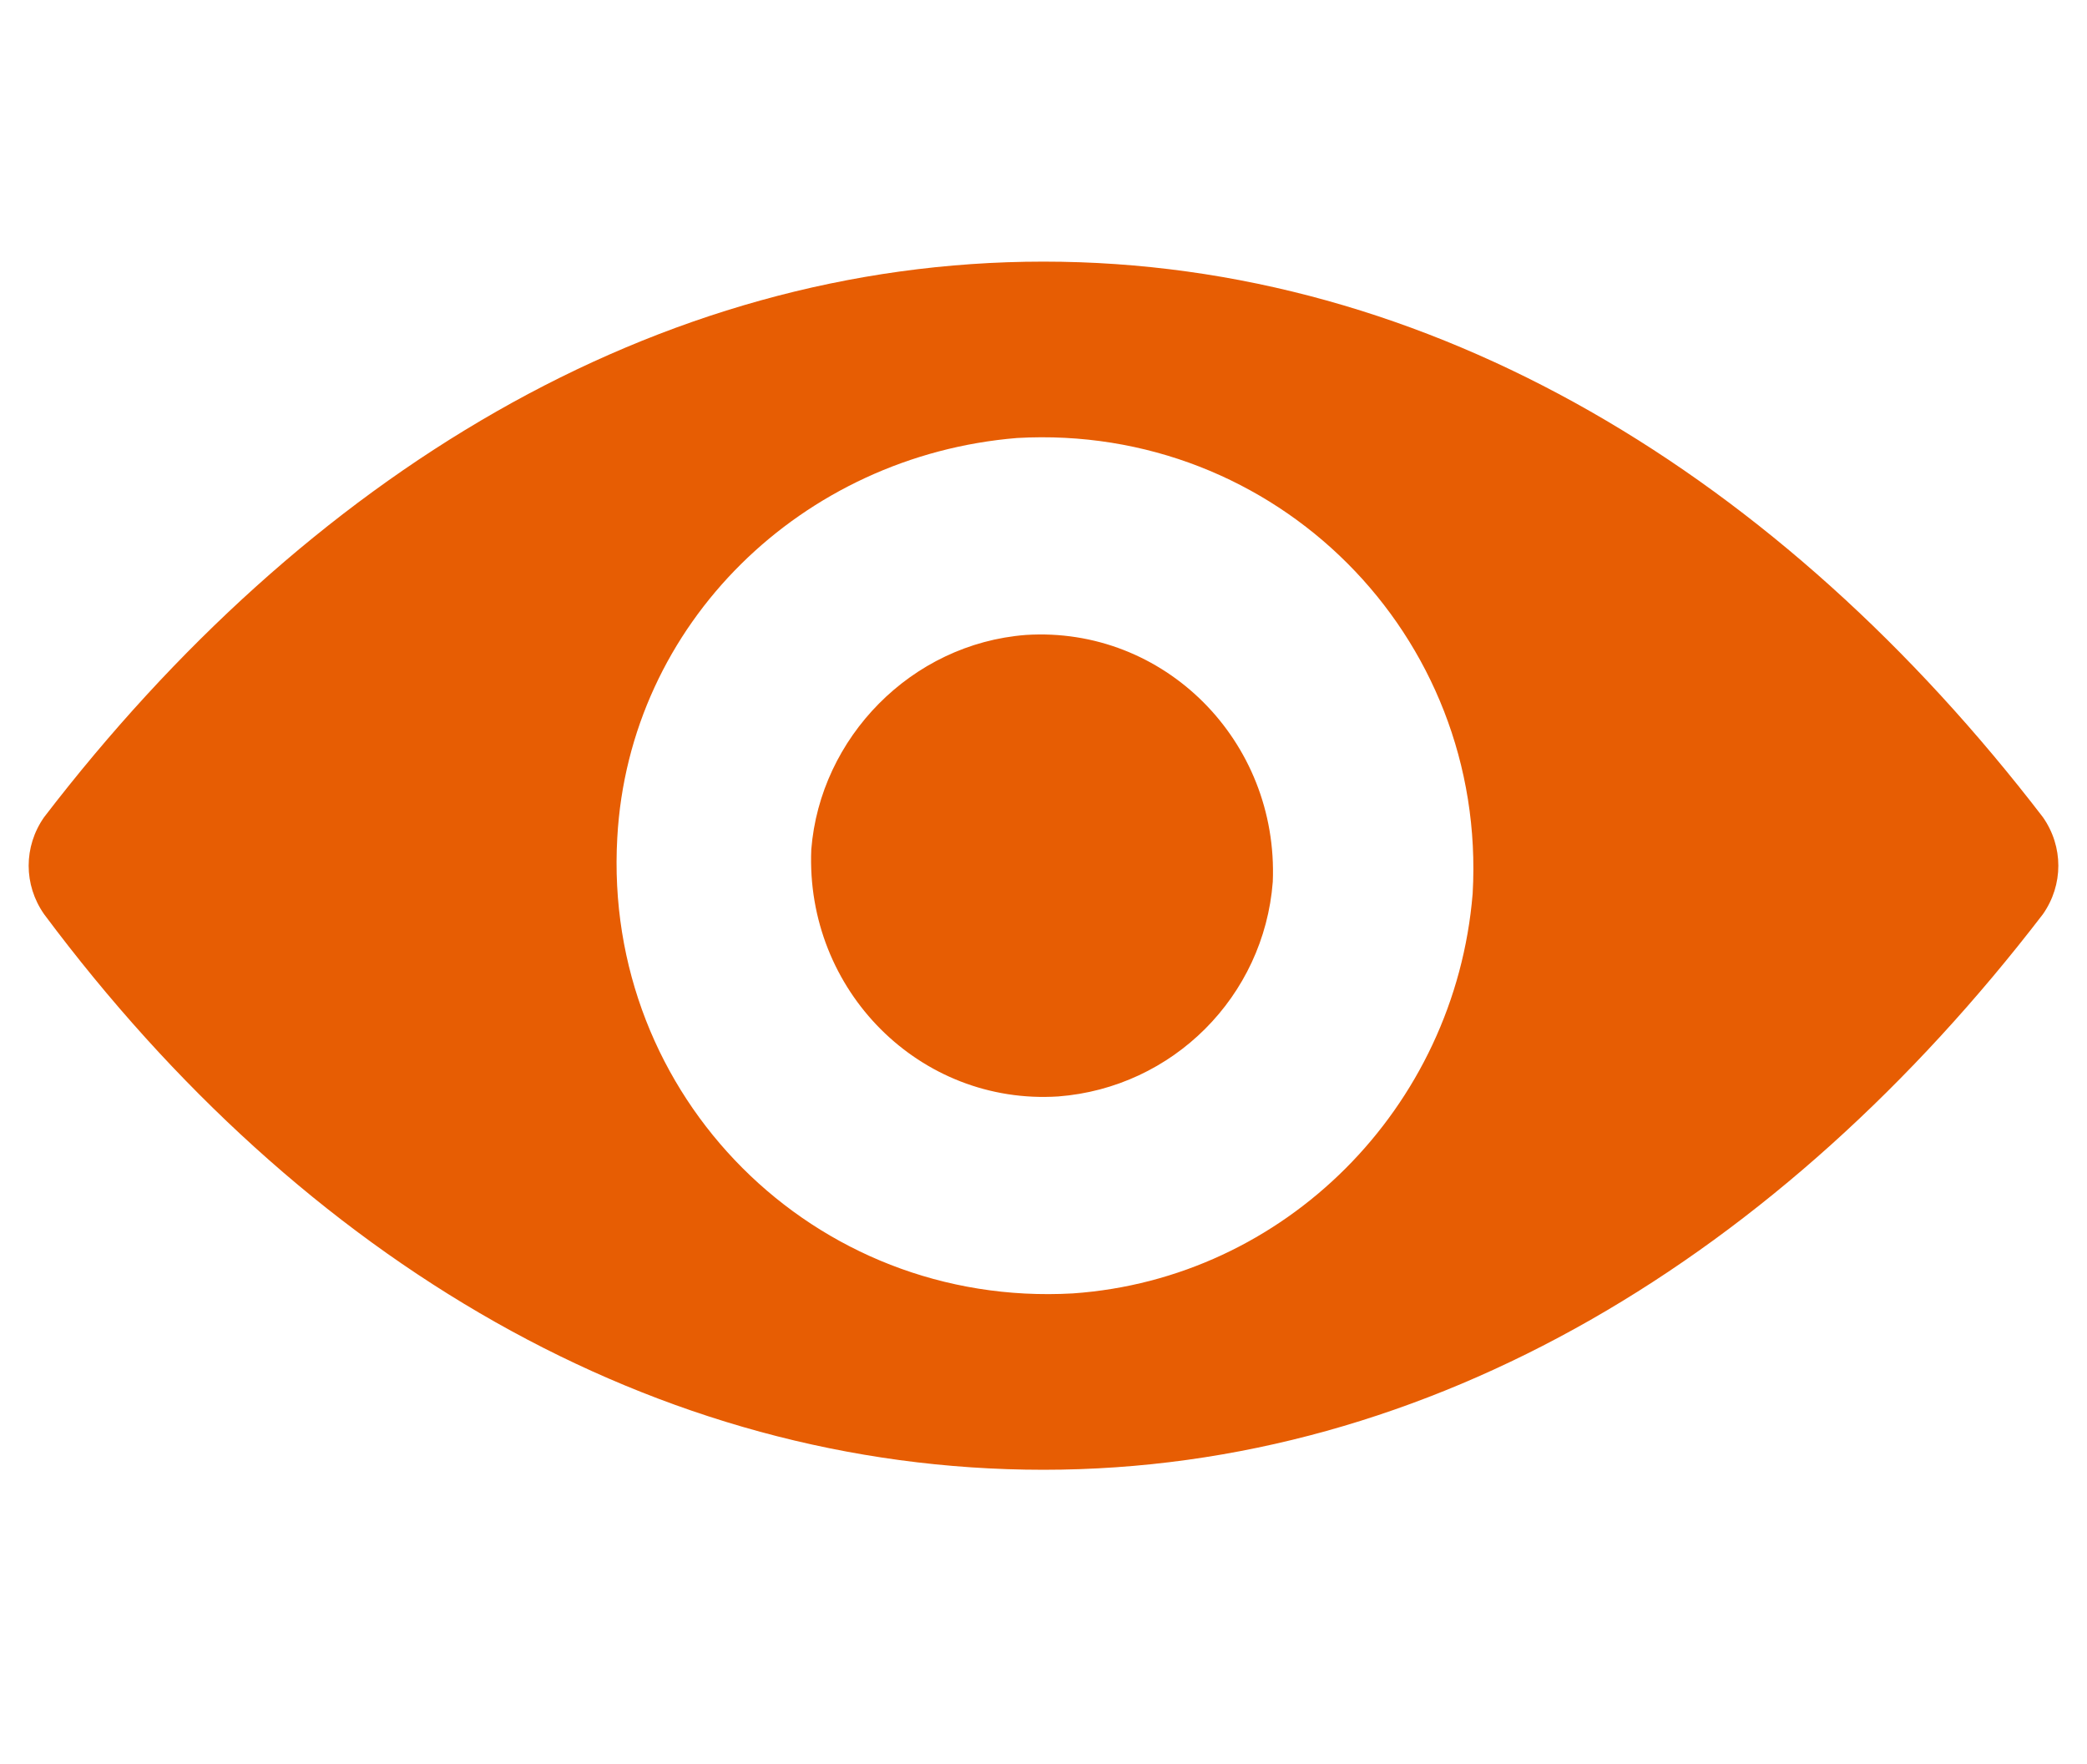 <?xml version="1.0" encoding="utf-8"?>
<!-- Generator: Adobe Illustrator 27.0.0, SVG Export Plug-In . SVG Version: 6.00 Build 0)  -->
<svg version="1.1" id="Слой_1" xmlns="http://www.w3.org/2000/svg" xmlns:xlink="http://www.w3.org/1999/xlink" x="0px" y="0px"
	 viewBox="0 0 71 60" style="enable-background:new 0 0 71 60;" xml:space="preserve">
<style type="text/css">
	.st0{fill:#E75D03;}
</style>
<g>
	<path class="st0" d="M35.5,8.9c-13.2,0-25.1,7.3-34,18.9c-0.7,1-0.7,2.3,0,3.3c8.8,11.8,20.8,18.9,34,18.9s25.1-7.3,34-18.9
		c0.7-1,0.7-2.3,0-3.3C60.6,16.2,48.7,8.9,35.5,8.9z M36.5,44c-8.8,0.5-16-6.7-15.5-15.5c0.4-7.3,6.3-13,13.6-13.6
		c8.8-0.5,16,6.7,15.5,15.5C49.5,37.7,43.7,43.5,36.5,44z M36,37.3c-4.7,0.3-8.6-3.6-8.4-8.4c0.3-3.8,3.4-7,7.3-7.3
		c4.7-0.3,8.6,3.6,8.4,8.4C43,33.9,39.9,37,36,37.3z"/>
</g>
</svg>
